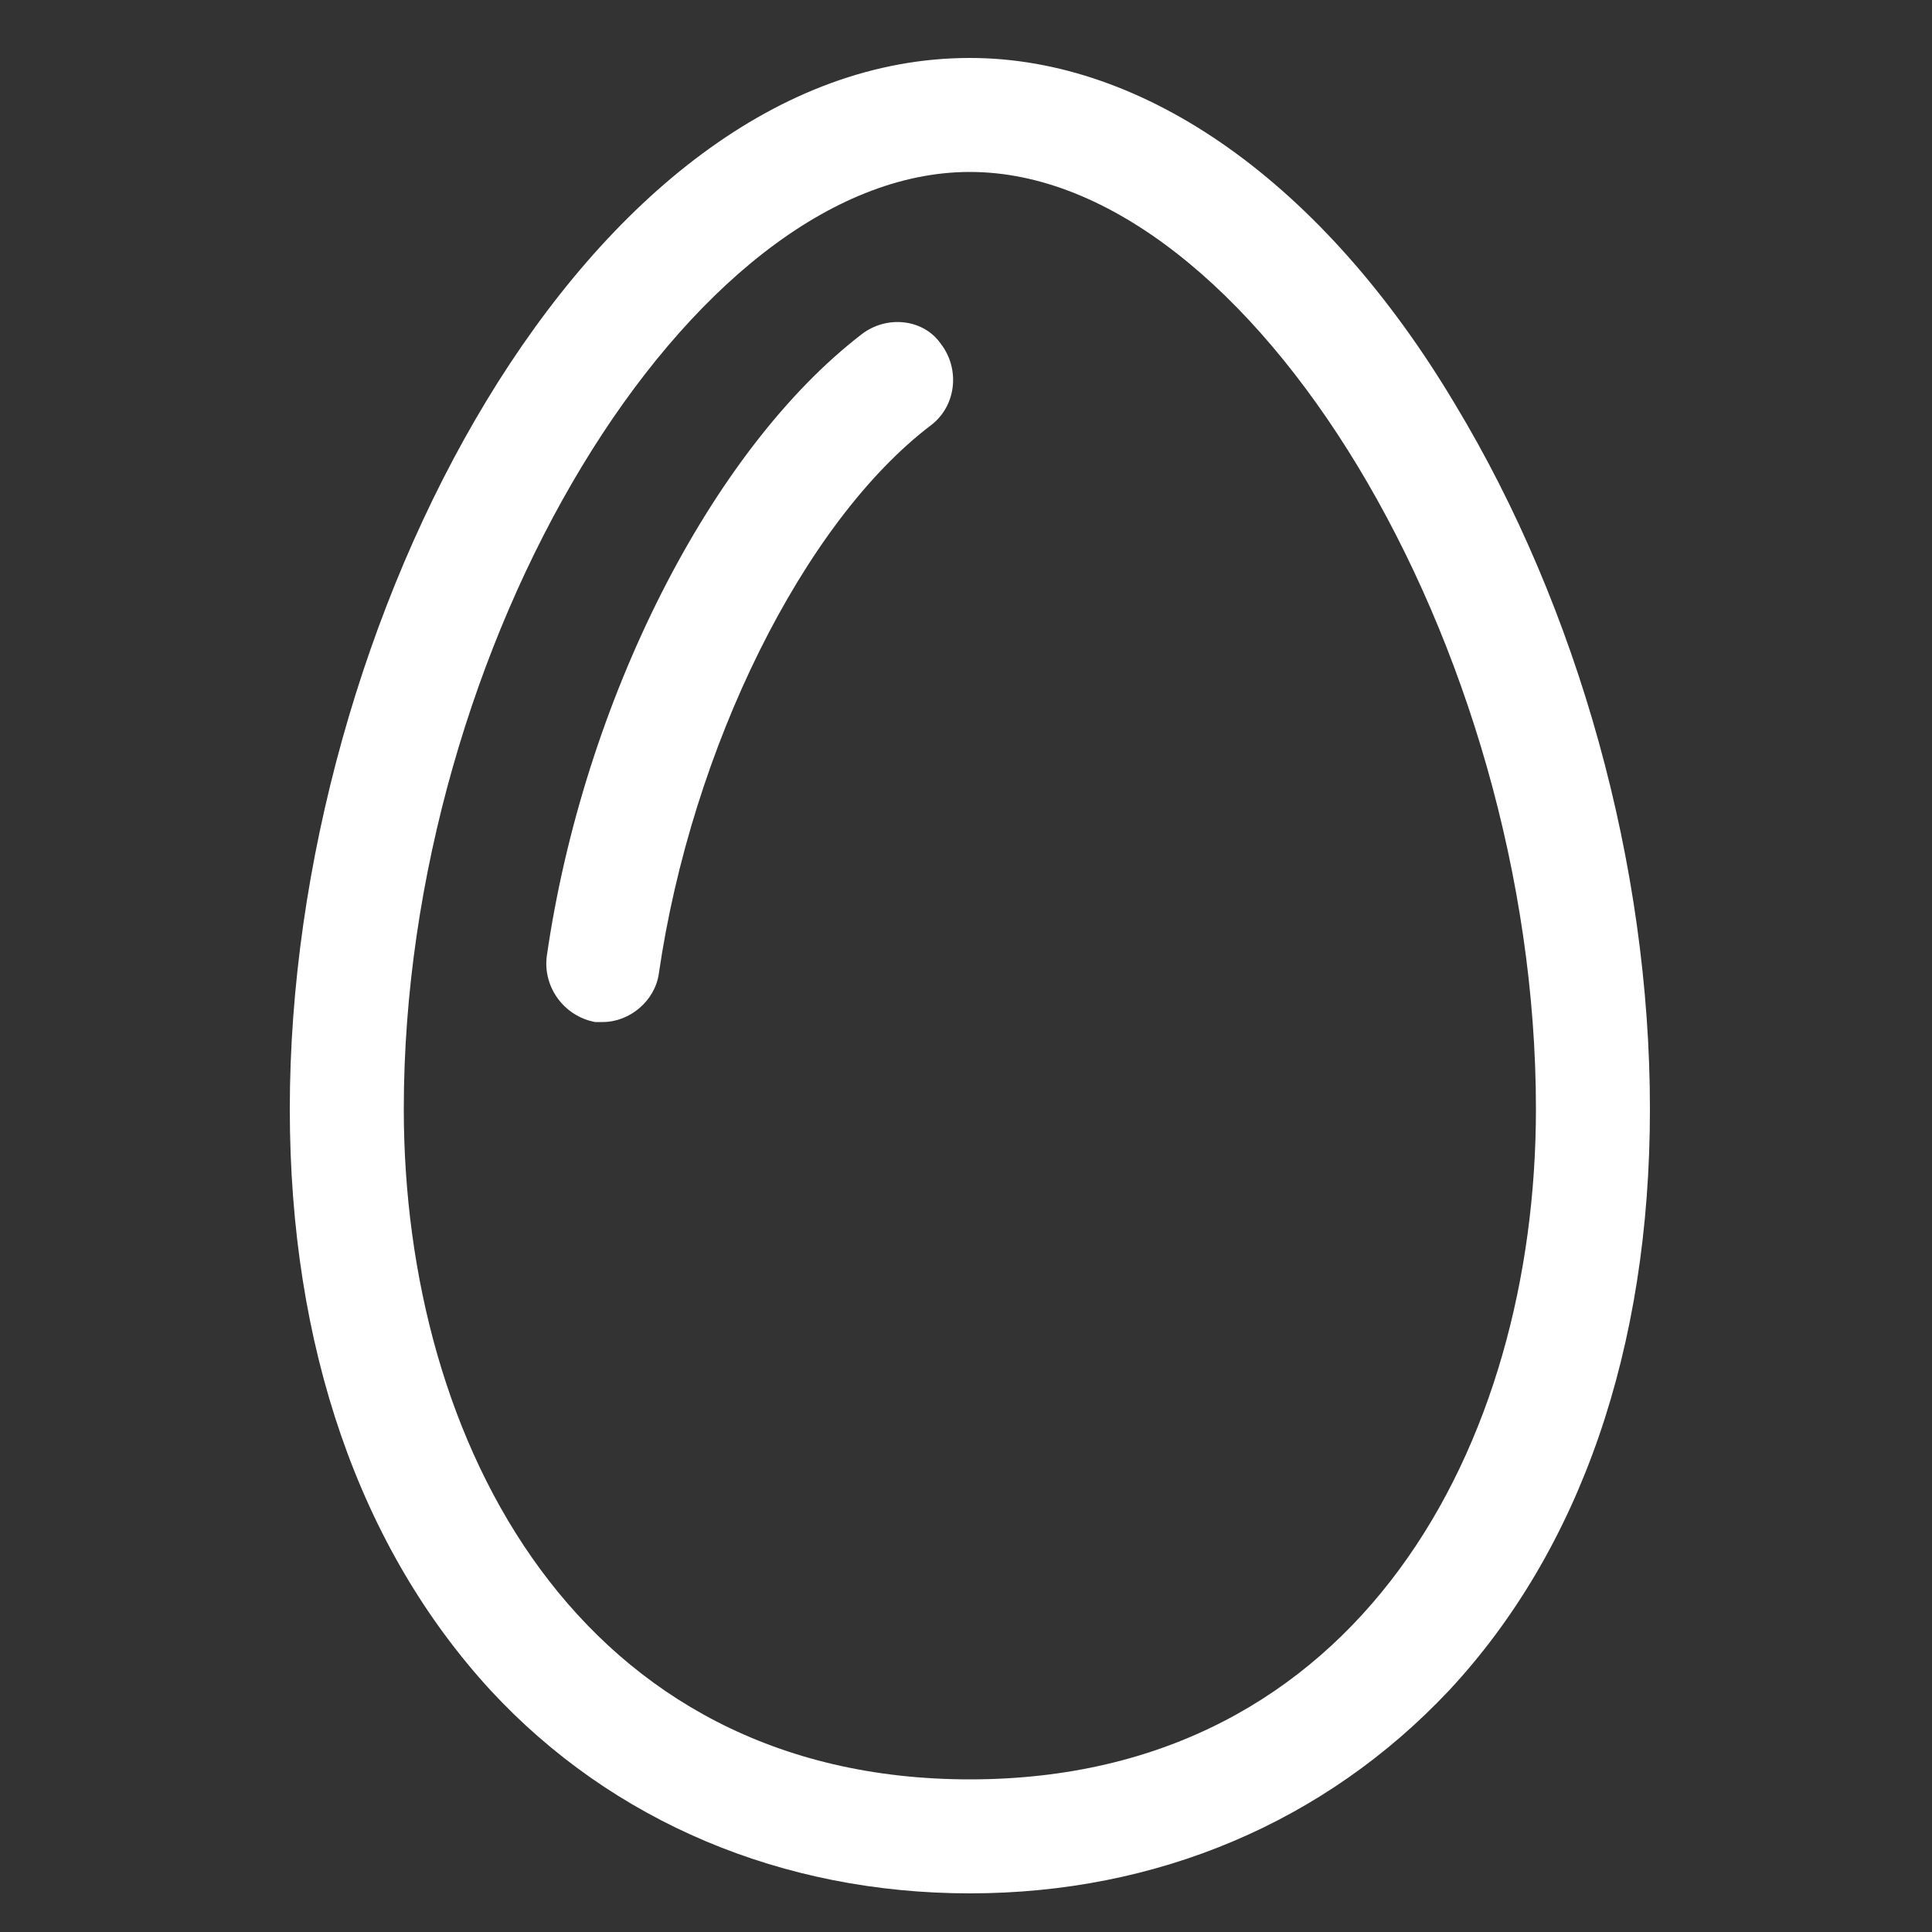 <svg width="100" height="100" viewBox="0 0 100 100" fill="none" xmlns="http://www.w3.org/2000/svg">
<rect x="0" y="0" width="100" height="100" fill="#333333" stroke="none"/>
<path d="M44.6 17.3C36.8 23.3 30.2 36.3 28.3 49.5C28.1 51.1 29.2 52.6 30.8 52.9C30.9 52.9 31.1 52.9 31.2 52.9C32.6 52.9 33.9 51.8 34.1 50.4C35.8 38.7 41.6 27 48.2 22C49.5 21 49.7 19.1 48.7 17.8C47.8 16.5 45.9 16.3 44.6 17.3Z" fill="white"/>
<path d="M75.3 20.9C68.5 9.5 59.3 3 50.2 3C30.4 3 15 32.2 15 57.4C15 69.7 18.6 80.1 25.4 87.5C31.7 94.3 40.5 98 50.2 98C59.9 98 68.6 94.3 75 87.5C81.8 80.2 85.4 69.8 85.4 57.4C85.4 44.8 81.7 31.5 75.3 20.9ZM50.2 92.1C30 92.1 20.9 74.7 20.9 57.4C20.9 33.4 35.7 8.9 50.2 8.9C64.7 8.9 79.5 33.4 79.5 57.4C79.5 74.7 70.4 92.1 50.2 92.1Z" fill="white"/>
</svg>
